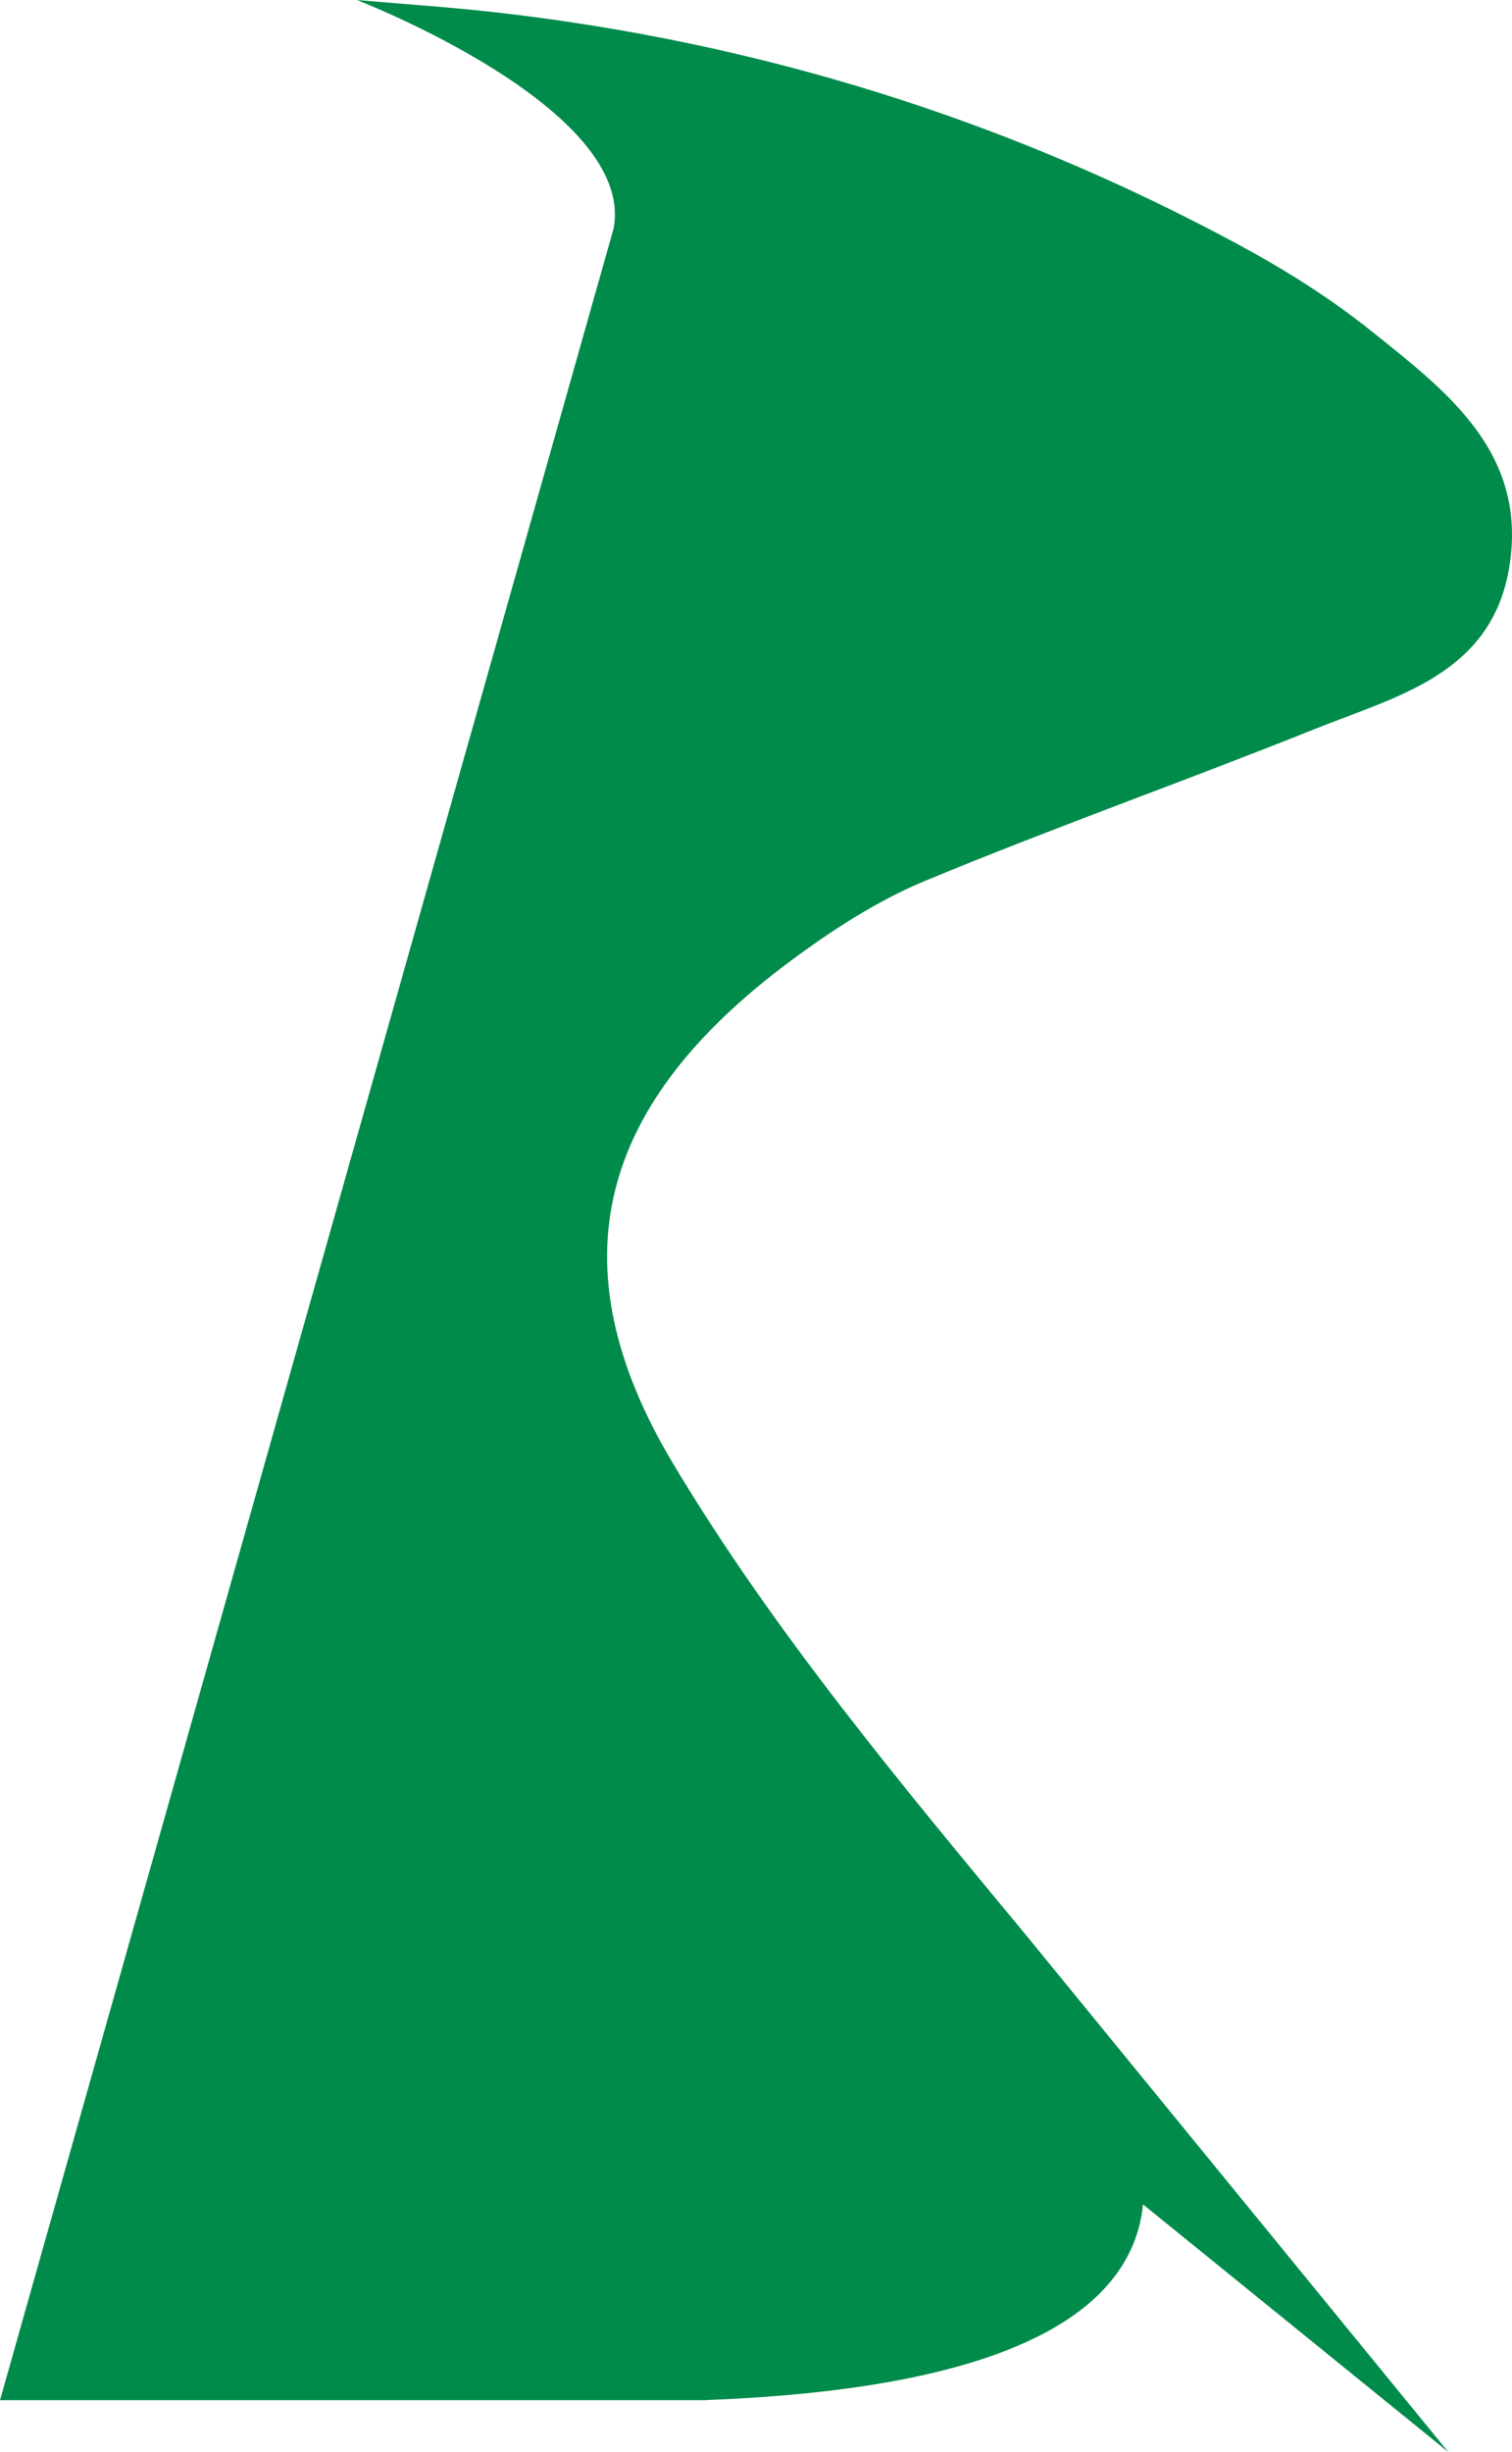 <svg version="1.1" id="图层_1" x="0px" y="0px" width="81.242px" height="131.678px" viewBox="0 0 81.242 131.678" enable-background="new 0 0 81.242 131.678" xml:space="preserve" xmlns="http://www.w3.org/2000/svg" xmlns:xlink="http://www.w3.org/1999/xlink" xmlns:xml="http://www.w3.org/XML/1998/namespace">
  <path fill-rule="evenodd" clip-rule="evenodd" fill="#008B4B" d="M73.666,17.764c-2.198-1.759-4.627-3.283-7.109-4.622
	C54.109,6.426,40.831,2.289,26.777,0.678C24.25,0.387,21.708,0.223,19.174,0c0,0,15.025,5.798,13.794,12.279L0,128.895h28.896h9.049
	l0.035-0.009c17.006-0.652,22.89-5.085,23.436-10.506l16.404,13.298l-22.58-27.625c-6.764-8.172-13.666-16.409-19.083-25.469
	c-6.461-10.806-3.899-19.371,6.276-26.945c2.255-1.679,4.688-3.261,7.269-4.332c6.911-2.869,13.978-5.363,20.924-8.15
	c4.415-1.771,9.57-2.943,10.483-8.782C82.063,24.262,77.703,20.994,73.666,17.764z" class="color c1"/>
</svg>